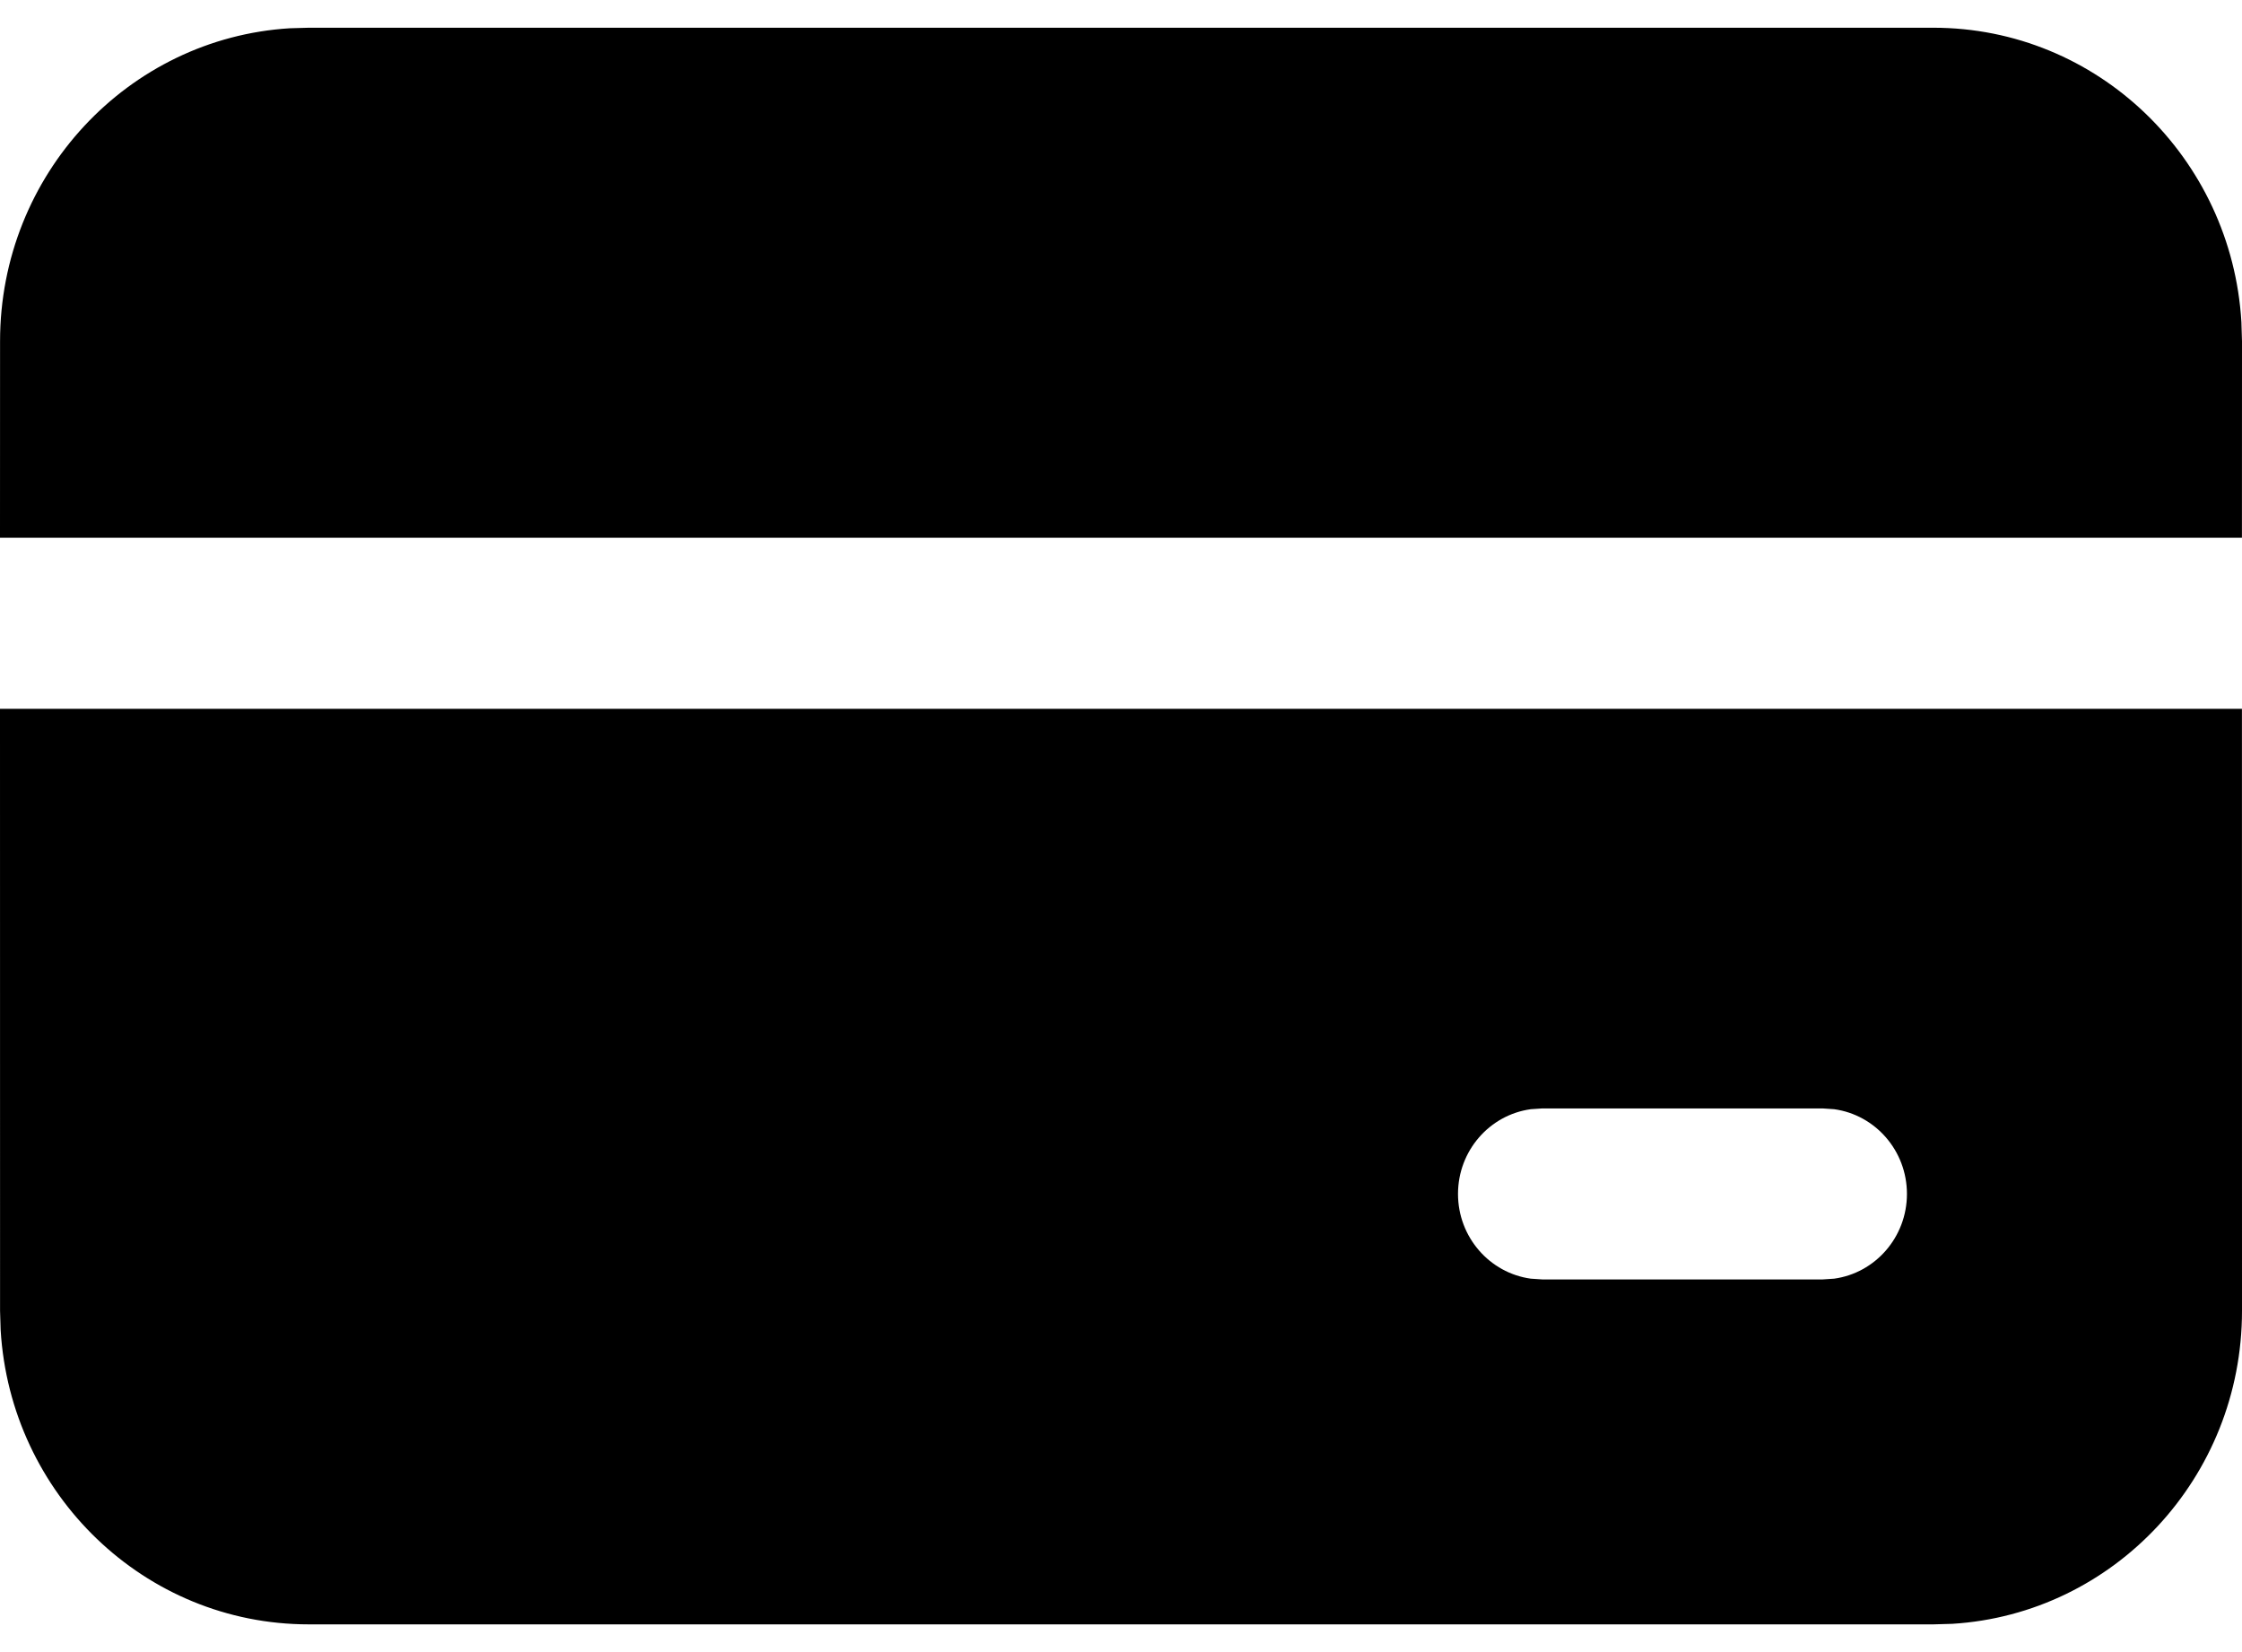 <svg viewBox="0 0 38 28" fill="currentColor" xmlns="http://www.w3.org/2000/svg">
	<path
		d="M37.999 12.013L38 22.217C38 25.043 35.828 27.353 33.088 27.521L32.769 27.53H5.232C2.45 27.53 0.176 25.324 0.011 22.541L0.001 22.217L0 12.013H37.999ZM30.894 18.786H26.139L25.945 18.799C25.249 18.895 24.712 19.501 24.712 20.235C24.712 20.968 25.249 21.575 25.945 21.671L26.139 21.684H30.894L31.088 21.671C31.784 21.575 32.321 20.968 32.321 20.235C32.321 19.501 31.784 18.895 31.088 18.799L30.894 18.786ZM32.769 0.47C35.551 0.47 37.826 2.676 37.99 5.46L38 5.783L37.999 9.114H0L0.001 5.783C0.001 2.957 2.173 0.647 4.913 0.479L5.232 0.47H32.769Z"
	/>
</svg>
